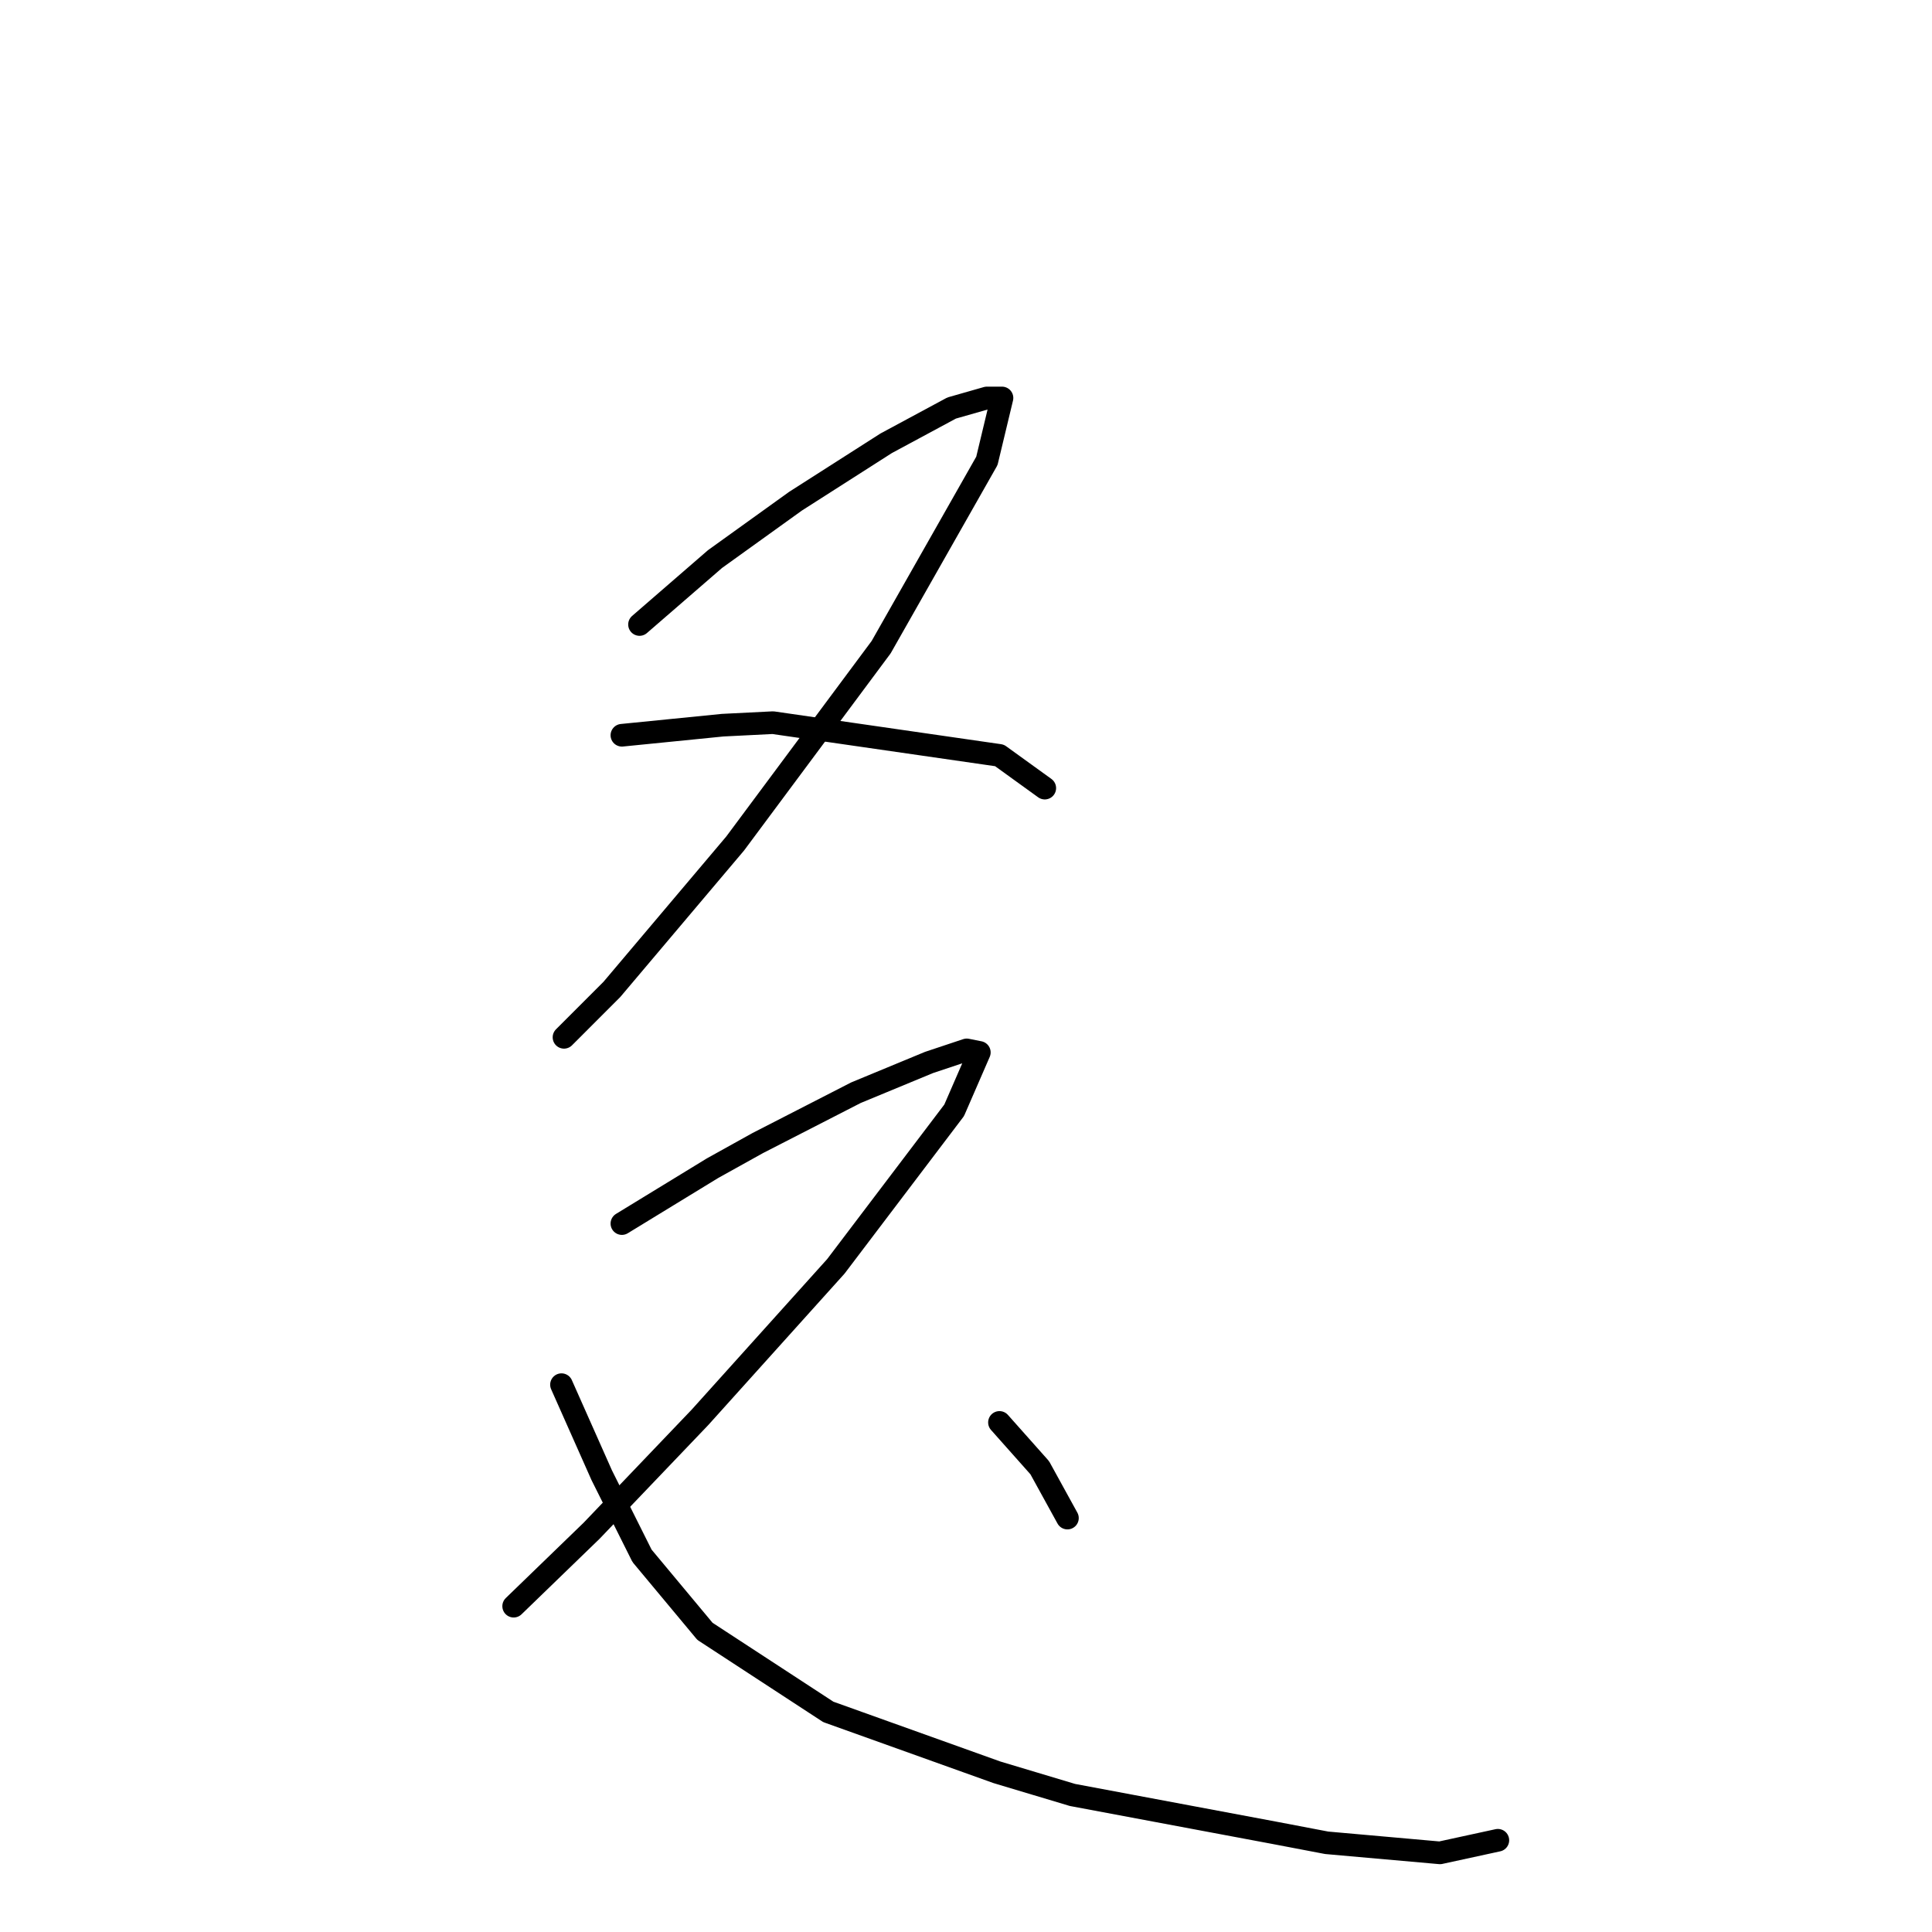 <?xml version="1.0" standalone="no"?>
    <svg width="256" height="256" xmlns="http://www.w3.org/2000/svg" version="1.1">
    <polyline stroke="black" stroke-width="3" stroke-linecap="round" fill="transparent" stroke-linejoin="round" points="84.739 82.749 89.742 78.413 94.745 74.078 105.418 66.406 117.425 58.735 126.097 54.066 130.767 52.732 132.768 52.732 130.767 61.07 116.758 85.751 97.414 111.767 81.07 131.111 74.733 137.449 74.733 137.449 " />
        <polyline stroke="black" stroke-width="3" stroke-linecap="round" fill="transparent" stroke-linejoin="round" points="82.405 97.425 89.075 96.758 95.746 96.091 102.416 95.757 132.434 100.093 138.438 104.429 138.438 104.429 " />
        <polyline stroke="black" stroke-width="3" stroke-linecap="round" fill="transparent" stroke-linejoin="round" points="82.405 162.13 88.408 158.461 94.412 154.792 100.415 151.457 113.423 144.786 123.095 140.784 128.098 139.116 129.766 139.45 126.431 147.121 110.755 167.8 92.744 187.812 78.402 202.821 68.063 212.827 68.063 212.827 " />
        <polyline stroke="black" stroke-width="3" stroke-linecap="round" fill="transparent" stroke-linejoin="round" points="74.4 183.476 77.068 189.479 79.736 195.483 85.073 206.156 93.411 216.162 109.754 226.835 132.101 234.84 142.107 237.841 168.789 242.844 175.793 244.179 190.802 245.513 198.473 243.845 198.473 243.845 " />
        <polyline stroke="black" stroke-width="3" stroke-linecap="round" fill="transparent" stroke-linejoin="round" points="132.434 188.479 135.103 191.481 137.771 194.482 141.44 201.153 141.44 201.153 " />
        </svg>
